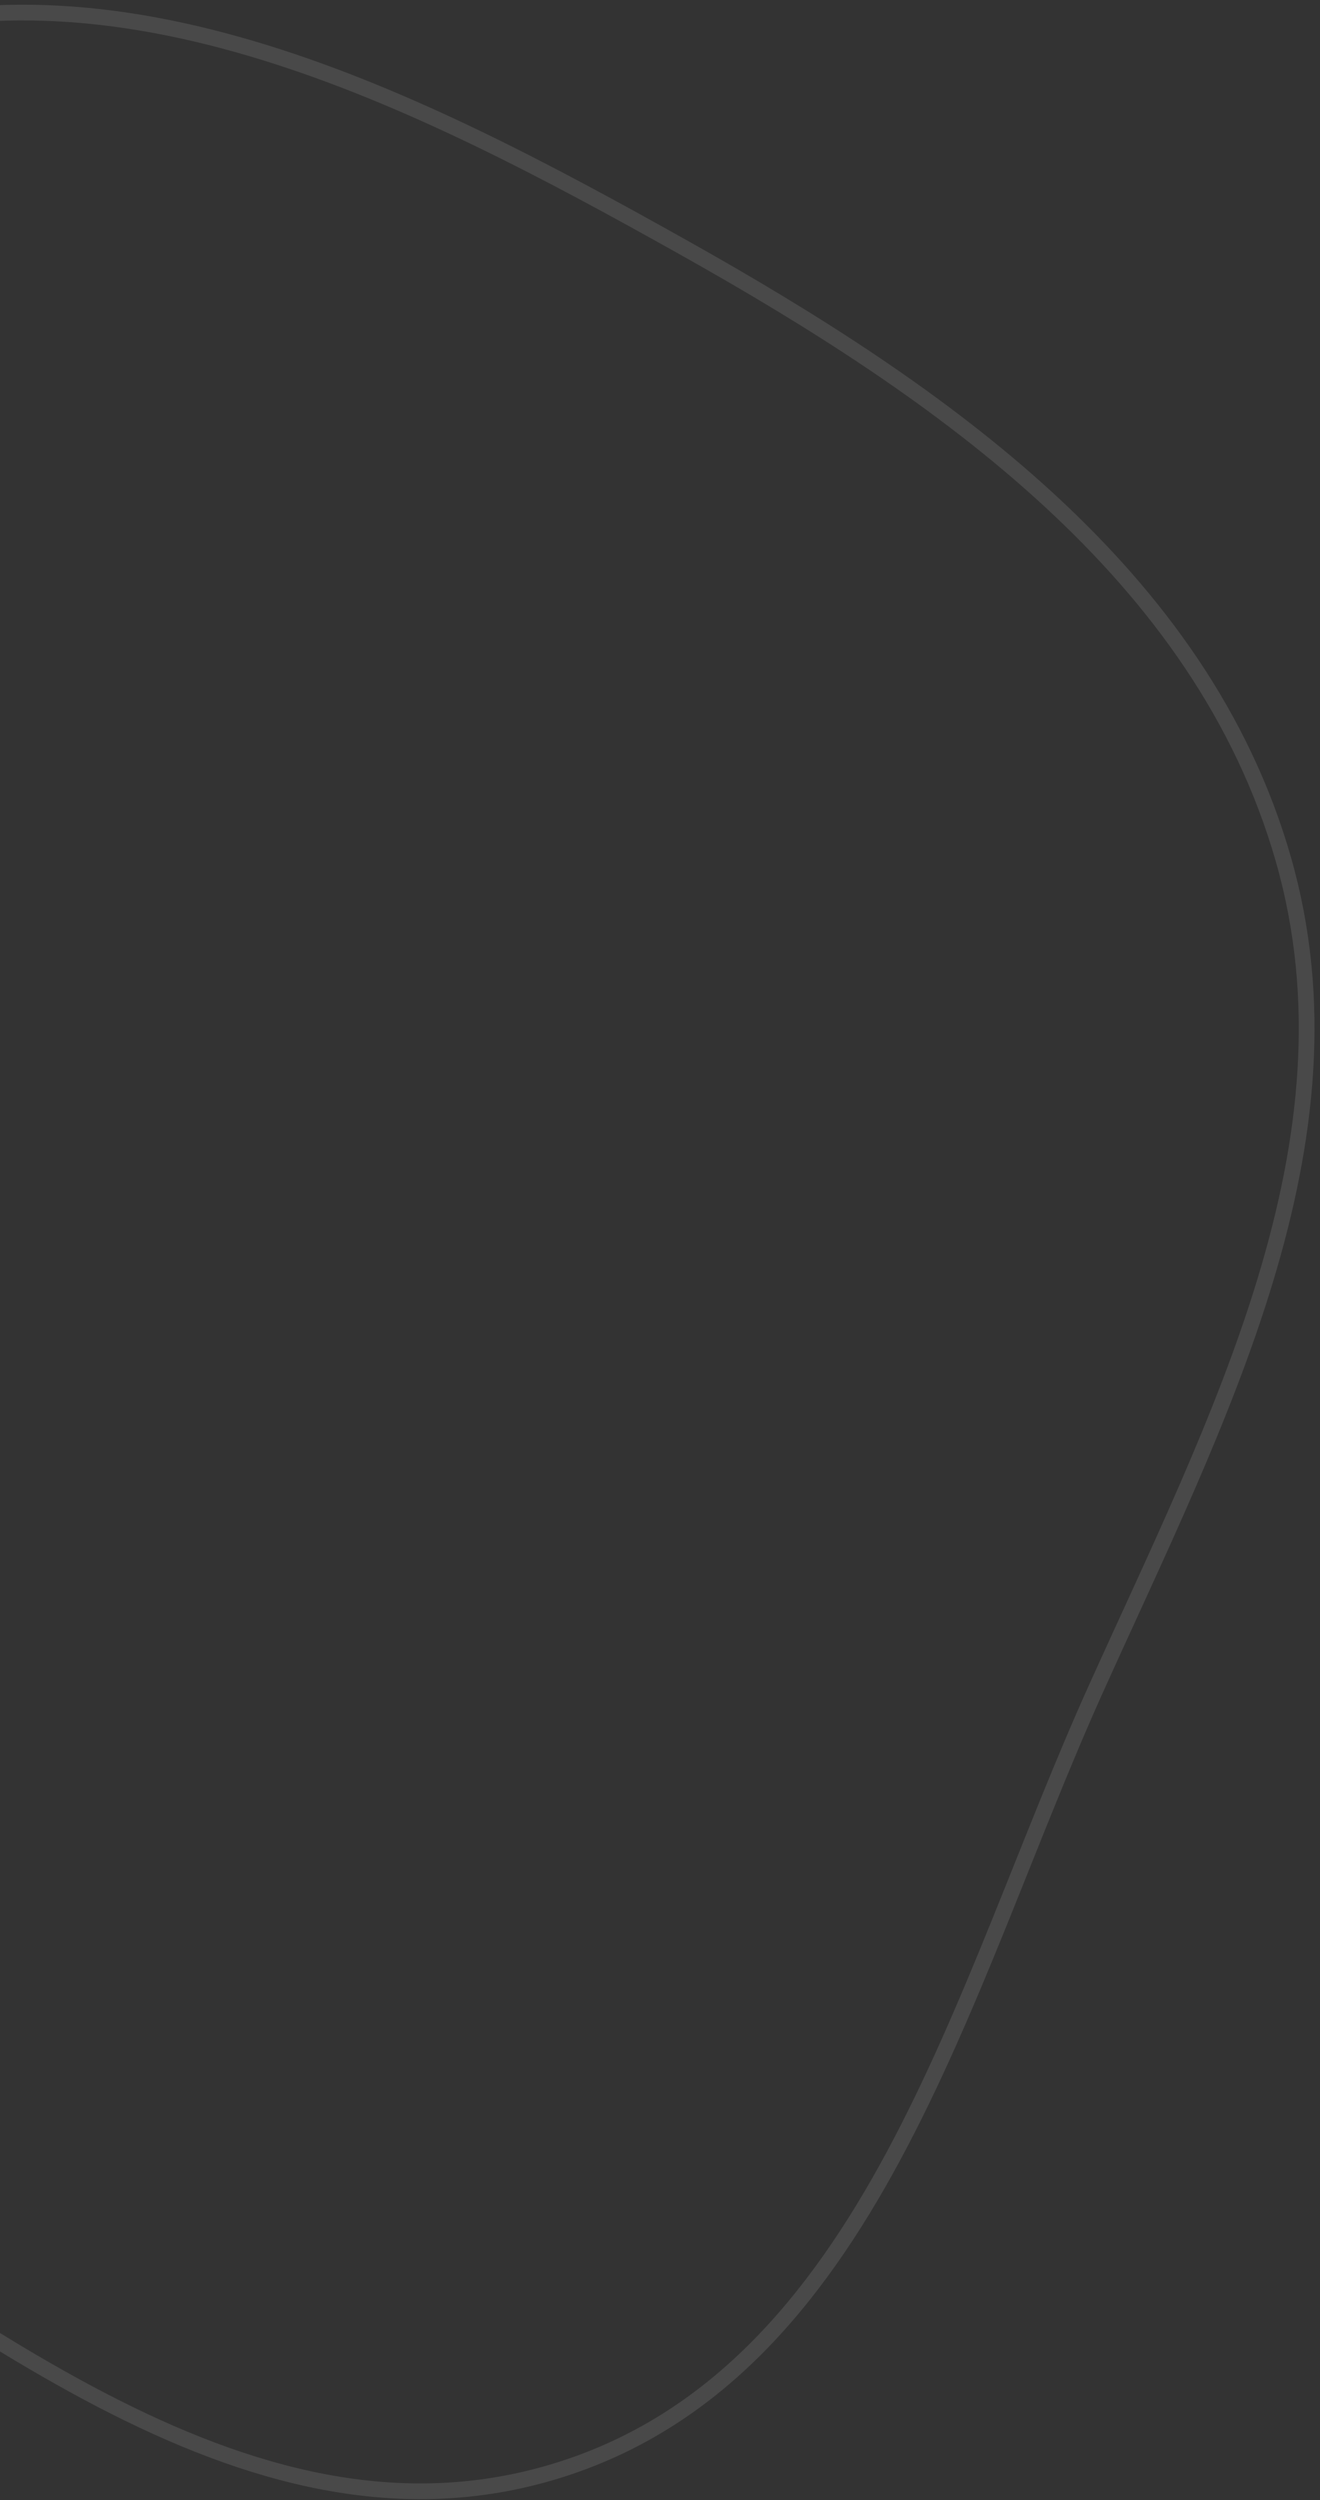 <svg width="168" height="318" fill="none" xmlns="http://www.w3.org/2000/svg"><rect width="100%" height="100%" fill="#333333" stroke="none"/><path clip-rule="evenodd" d="M-21.666 5.68c36.473-12.776 74.8 6.834 108.519 25.718 33.002 18.482 66.054 41.526 76.479 77.886 10.338 36.057-8.449 71.389-23.875 105.58-17.217 38.157-28.604 87.139-68.623 99.421-40.088 12.303-77.029-21.904-112.832-43.732-32.926-20.073-72.535-37.759-82.109-75.114-9.394-36.654 18.502-69.628 36.477-102.925C-69.68 59.263-57.329 18.172-21.666 5.68Z" stroke="#fff" stroke-opacity=".11" stroke-width="2"/></svg>